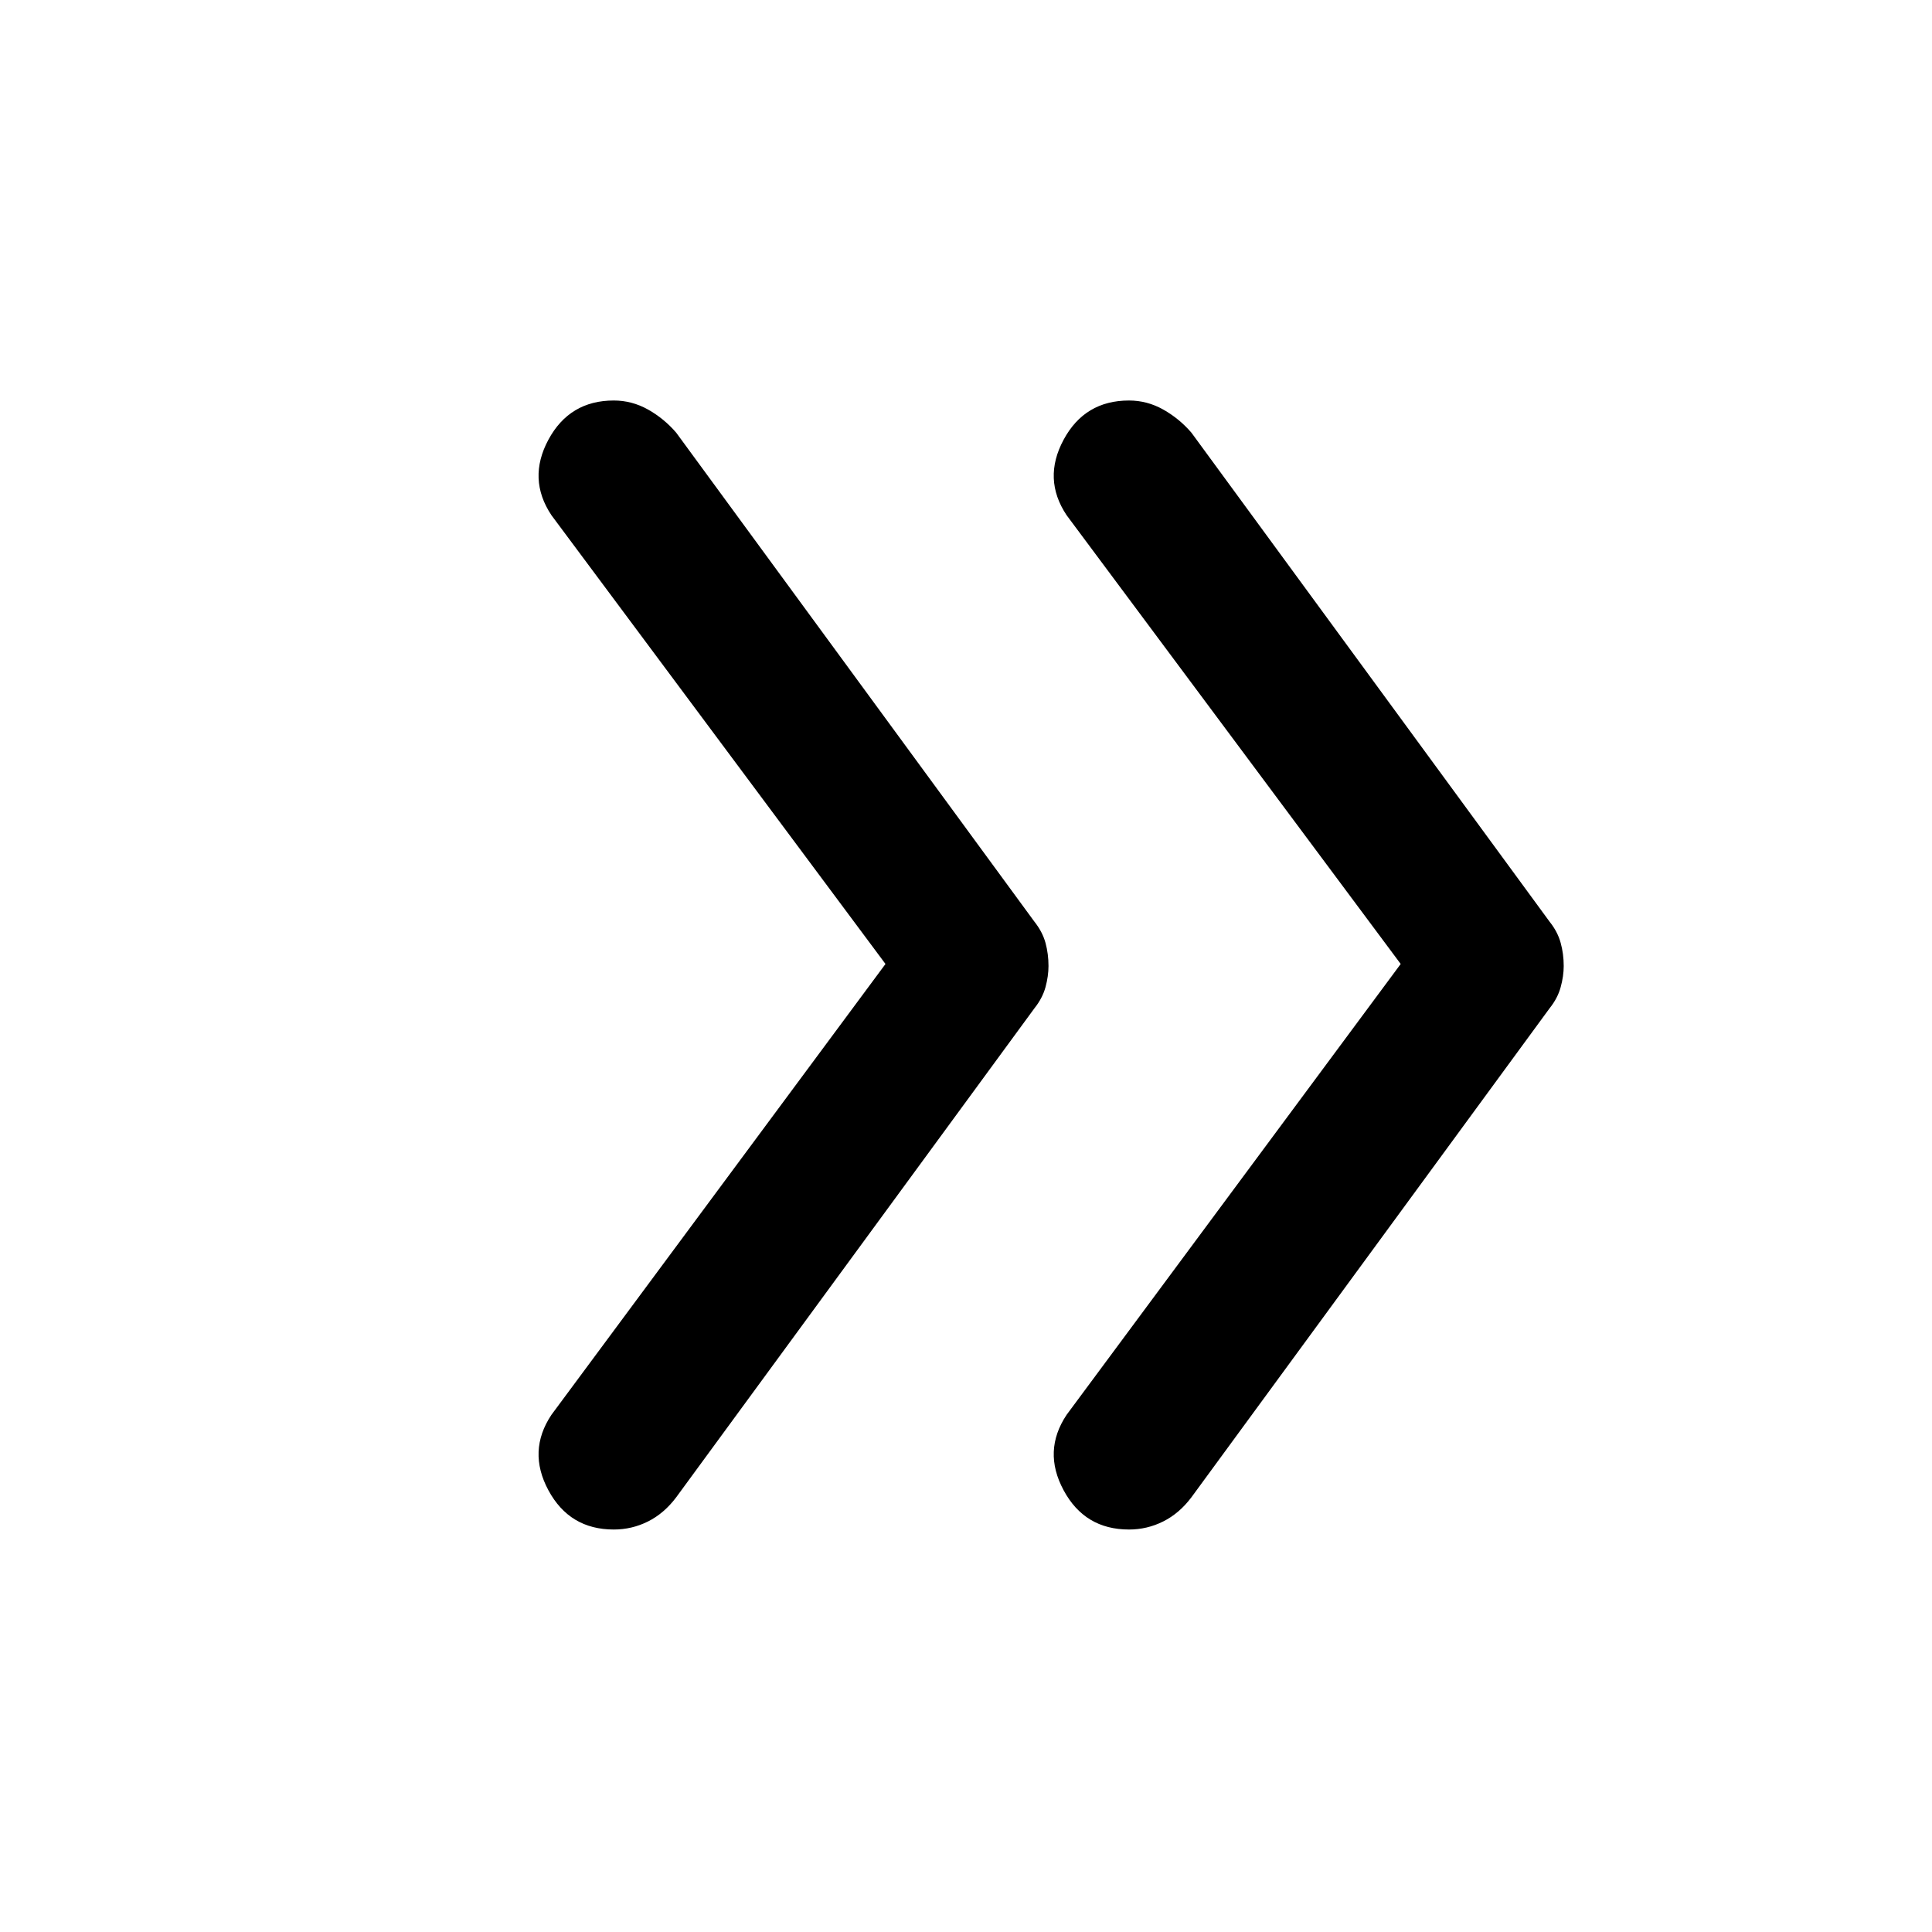 <svg xmlns="http://www.w3.org/2000/svg" height="40" width="40"><path d="M23.375 31.667Q22.458 31.667 22.021 30.854Q21.583 30.042 22.083 29.292L29 19.958L22.083 10.667Q21.583 9.917 22.021 9.104Q22.458 8.292 23.375 8.292Q23.75 8.292 24.083 8.479Q24.417 8.667 24.667 8.958L32.083 19.083Q32.25 19.292 32.312 19.521Q32.375 19.75 32.375 20Q32.375 20.208 32.312 20.438Q32.25 20.667 32.083 20.875L24.667 31Q24.417 31.333 24.083 31.5Q23.75 31.667 23.375 31.667ZM12.708 31.667Q11.792 31.667 11.354 30.854Q10.917 30.042 11.417 29.292L18.333 19.958L11.417 10.667Q10.917 9.917 11.354 9.104Q11.792 8.292 12.708 8.292Q13.083 8.292 13.417 8.479Q13.75 8.667 14 8.958L21.417 19.083Q21.583 19.292 21.646 19.521Q21.708 19.75 21.708 20Q21.708 20.208 21.646 20.438Q21.583 20.667 21.417 20.875L14 31Q13.75 31.333 13.417 31.5Q13.083 31.667 12.708 31.667Z"/></svg>